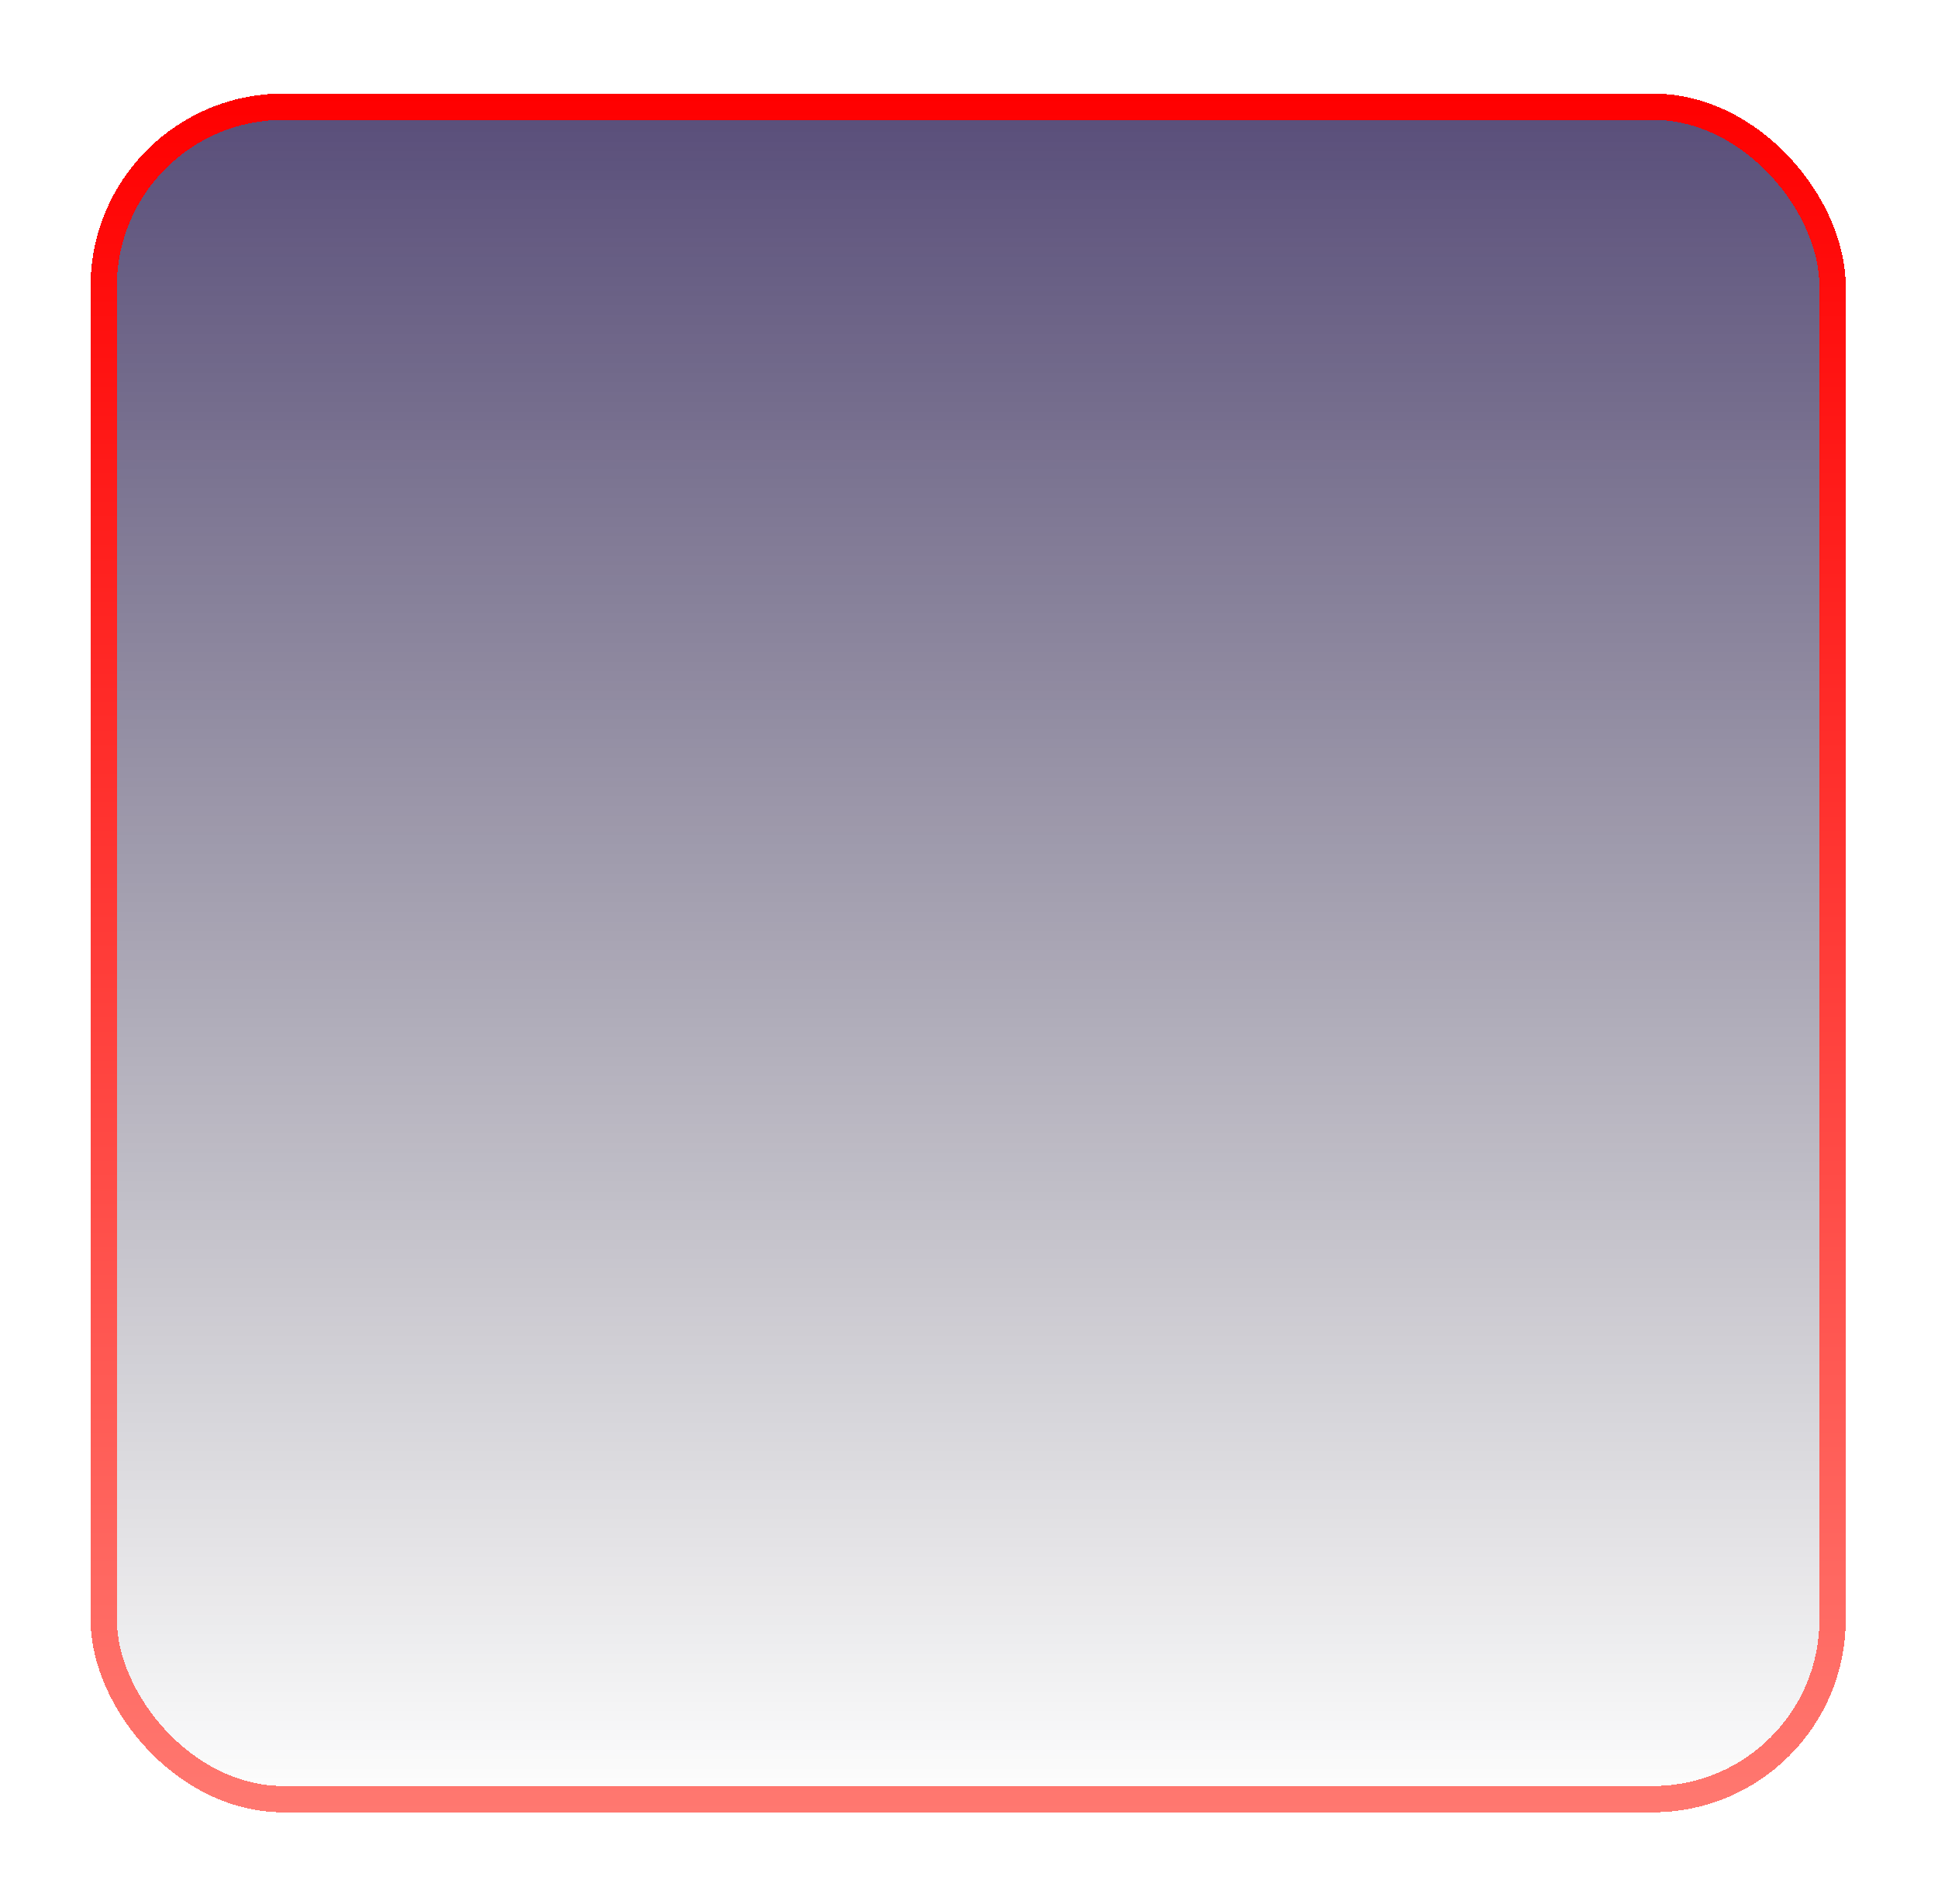 <svg width="282" height="277" viewBox="0 0 282 277" fill="none" xmlns="http://www.w3.org/2000/svg">
<g filter="url(#filter0_d_279_3969)">
<rect x="13.176" y="13.616" width="255.398" height="250.078" rx="28.04" fill="url(#paint0_linear_279_3969)" fill-opacity="0.7" shape-rendering="crispEdges"/>
<rect x="15.09" y="15.53" width="251.57" height="246.25" rx="26.127" stroke="url(#paint1_linear_279_3969)" stroke-width="3.828" shape-rendering="crispEdges"/>
</g>
<defs>
<filter id="filter0_d_279_3969" x="0.162" y="0.602" width="281.426" height="276.105" filterUnits="userSpaceOnUse" color-interpolation-filters="sRGB">
<feFlood flood-opacity="0" result="BackgroundImageFix"/>
<feColorMatrix in="SourceAlpha" type="matrix" values="0 0 0 0 0 0 0 0 0 0 0 0 0 0 0 0 0 0 127 0" result="hardAlpha"/>
<feOffset/>
<feGaussianBlur stdDeviation="6.507"/>
<feComposite in2="hardAlpha" operator="out"/>
<feColorMatrix type="matrix" values="0 0 0 0 1 0 0 0 0 0.18 0 0 0 0 0 0 0 0 1 0"/>
<feBlend mode="normal" in2="BackgroundImageFix" result="effect1_dropShadow_279_3969"/>
<feBlend mode="normal" in="SourceGraphic" in2="effect1_dropShadow_279_3969" result="shape"/>
</filter>
<linearGradient id="paint0_linear_279_3969" x1="140.875" y1="13.616" x2="140.875" y2="263.694" gradientUnits="userSpaceOnUse">
<stop stop-color="#100040"/>
<stop offset="1" stop-color="#050014" stop-opacity="0"/>
</linearGradient>
<linearGradient id="paint1_linear_279_3969" x1="140.875" y1="13.616" x2="140.875" y2="263.694" gradientUnits="userSpaceOnUse">
<stop stop-color="#FF0000"/>
<stop offset="1" stop-color="#FF7870"/>
</linearGradient>
</defs>
</svg>
